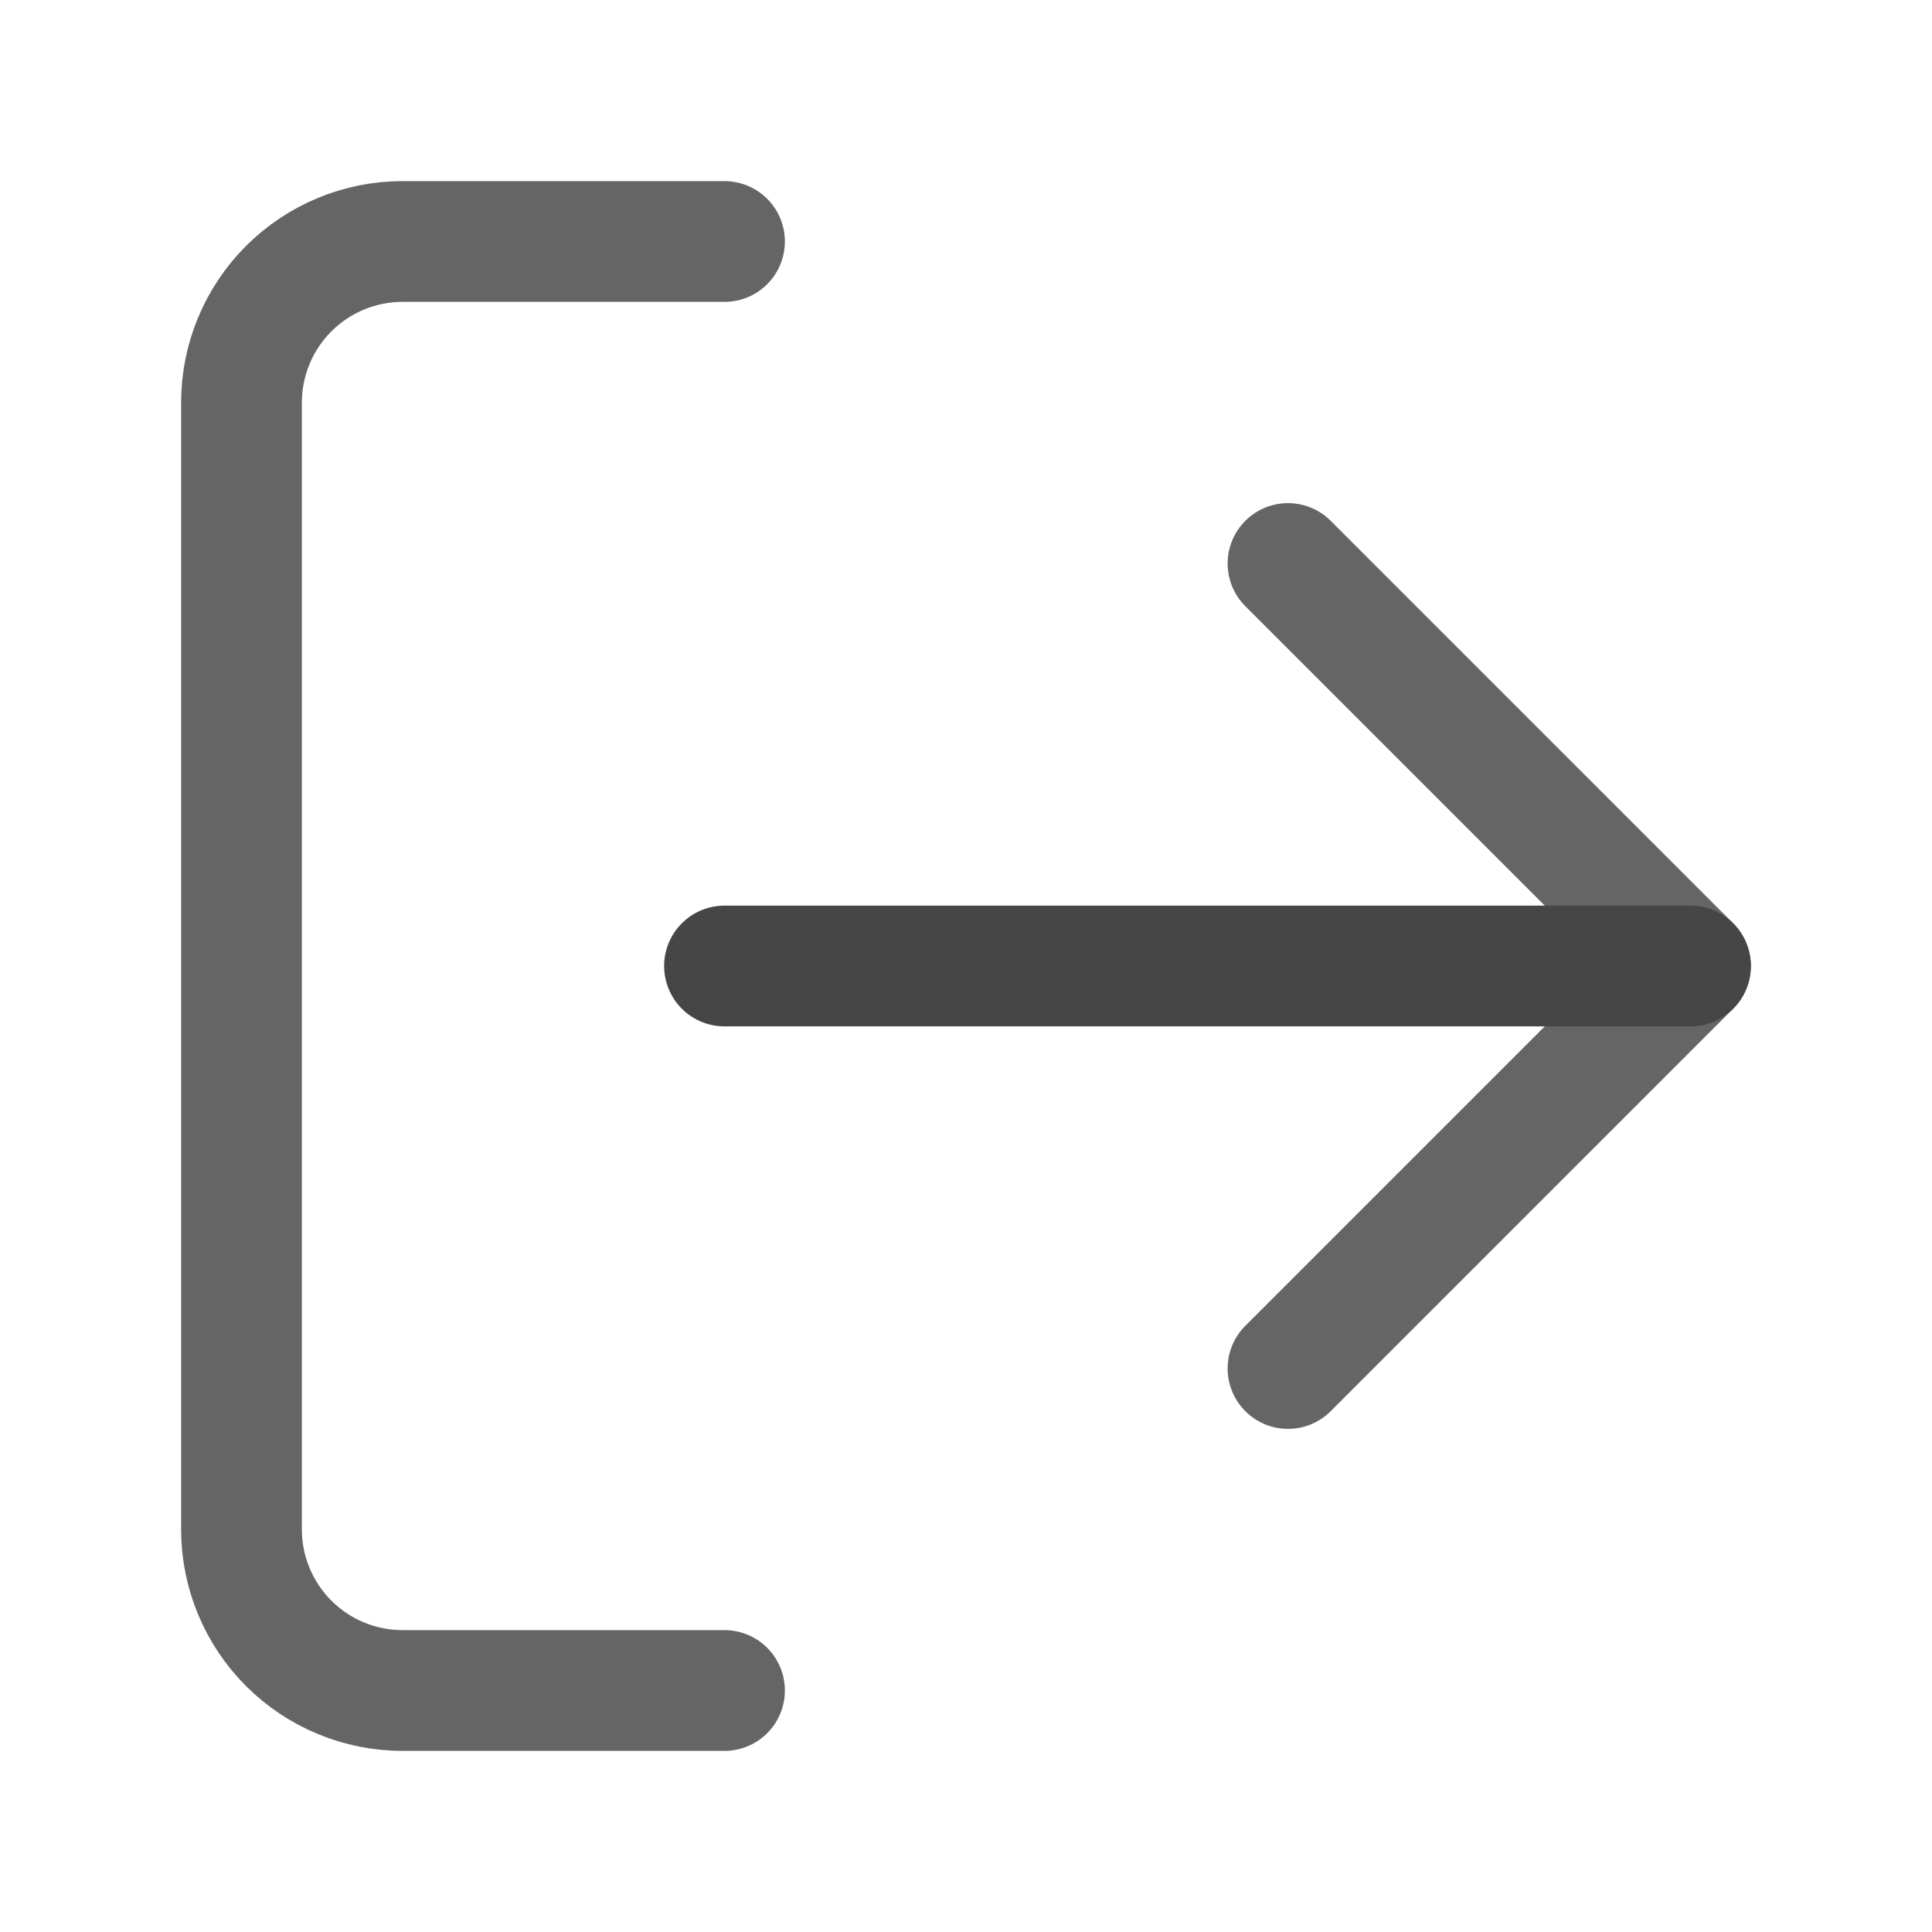<svg width="24" height="24" viewBox="0 0 24 24" fill="none" xmlns="http://www.w3.org/2000/svg">
<g id="Log-out">
<path id="Vector" d="M9 21H5C4.47 21 3.961 20.789 3.586 20.414C3.211 20.039 3 19.53 3 19V5C3 4.47 3.211 3.961 3.586 3.586C3.961 3.211 4.47 3 5 3H9" stroke="#656565" stroke-width="1.5" stroke-linecap="round" stroke-linejoin="round"/>
<path id="Vector_2" d="M16 17L21 12L16 7" stroke="#656565" stroke-width="1.5" stroke-linecap="round" stroke-linejoin="round"/>
<path id="Vector_3" d="M21 12H9" stroke="#464646" stroke-width="1.5" stroke-linecap="round" stroke-linejoin="round"/>
</g>
</svg>
